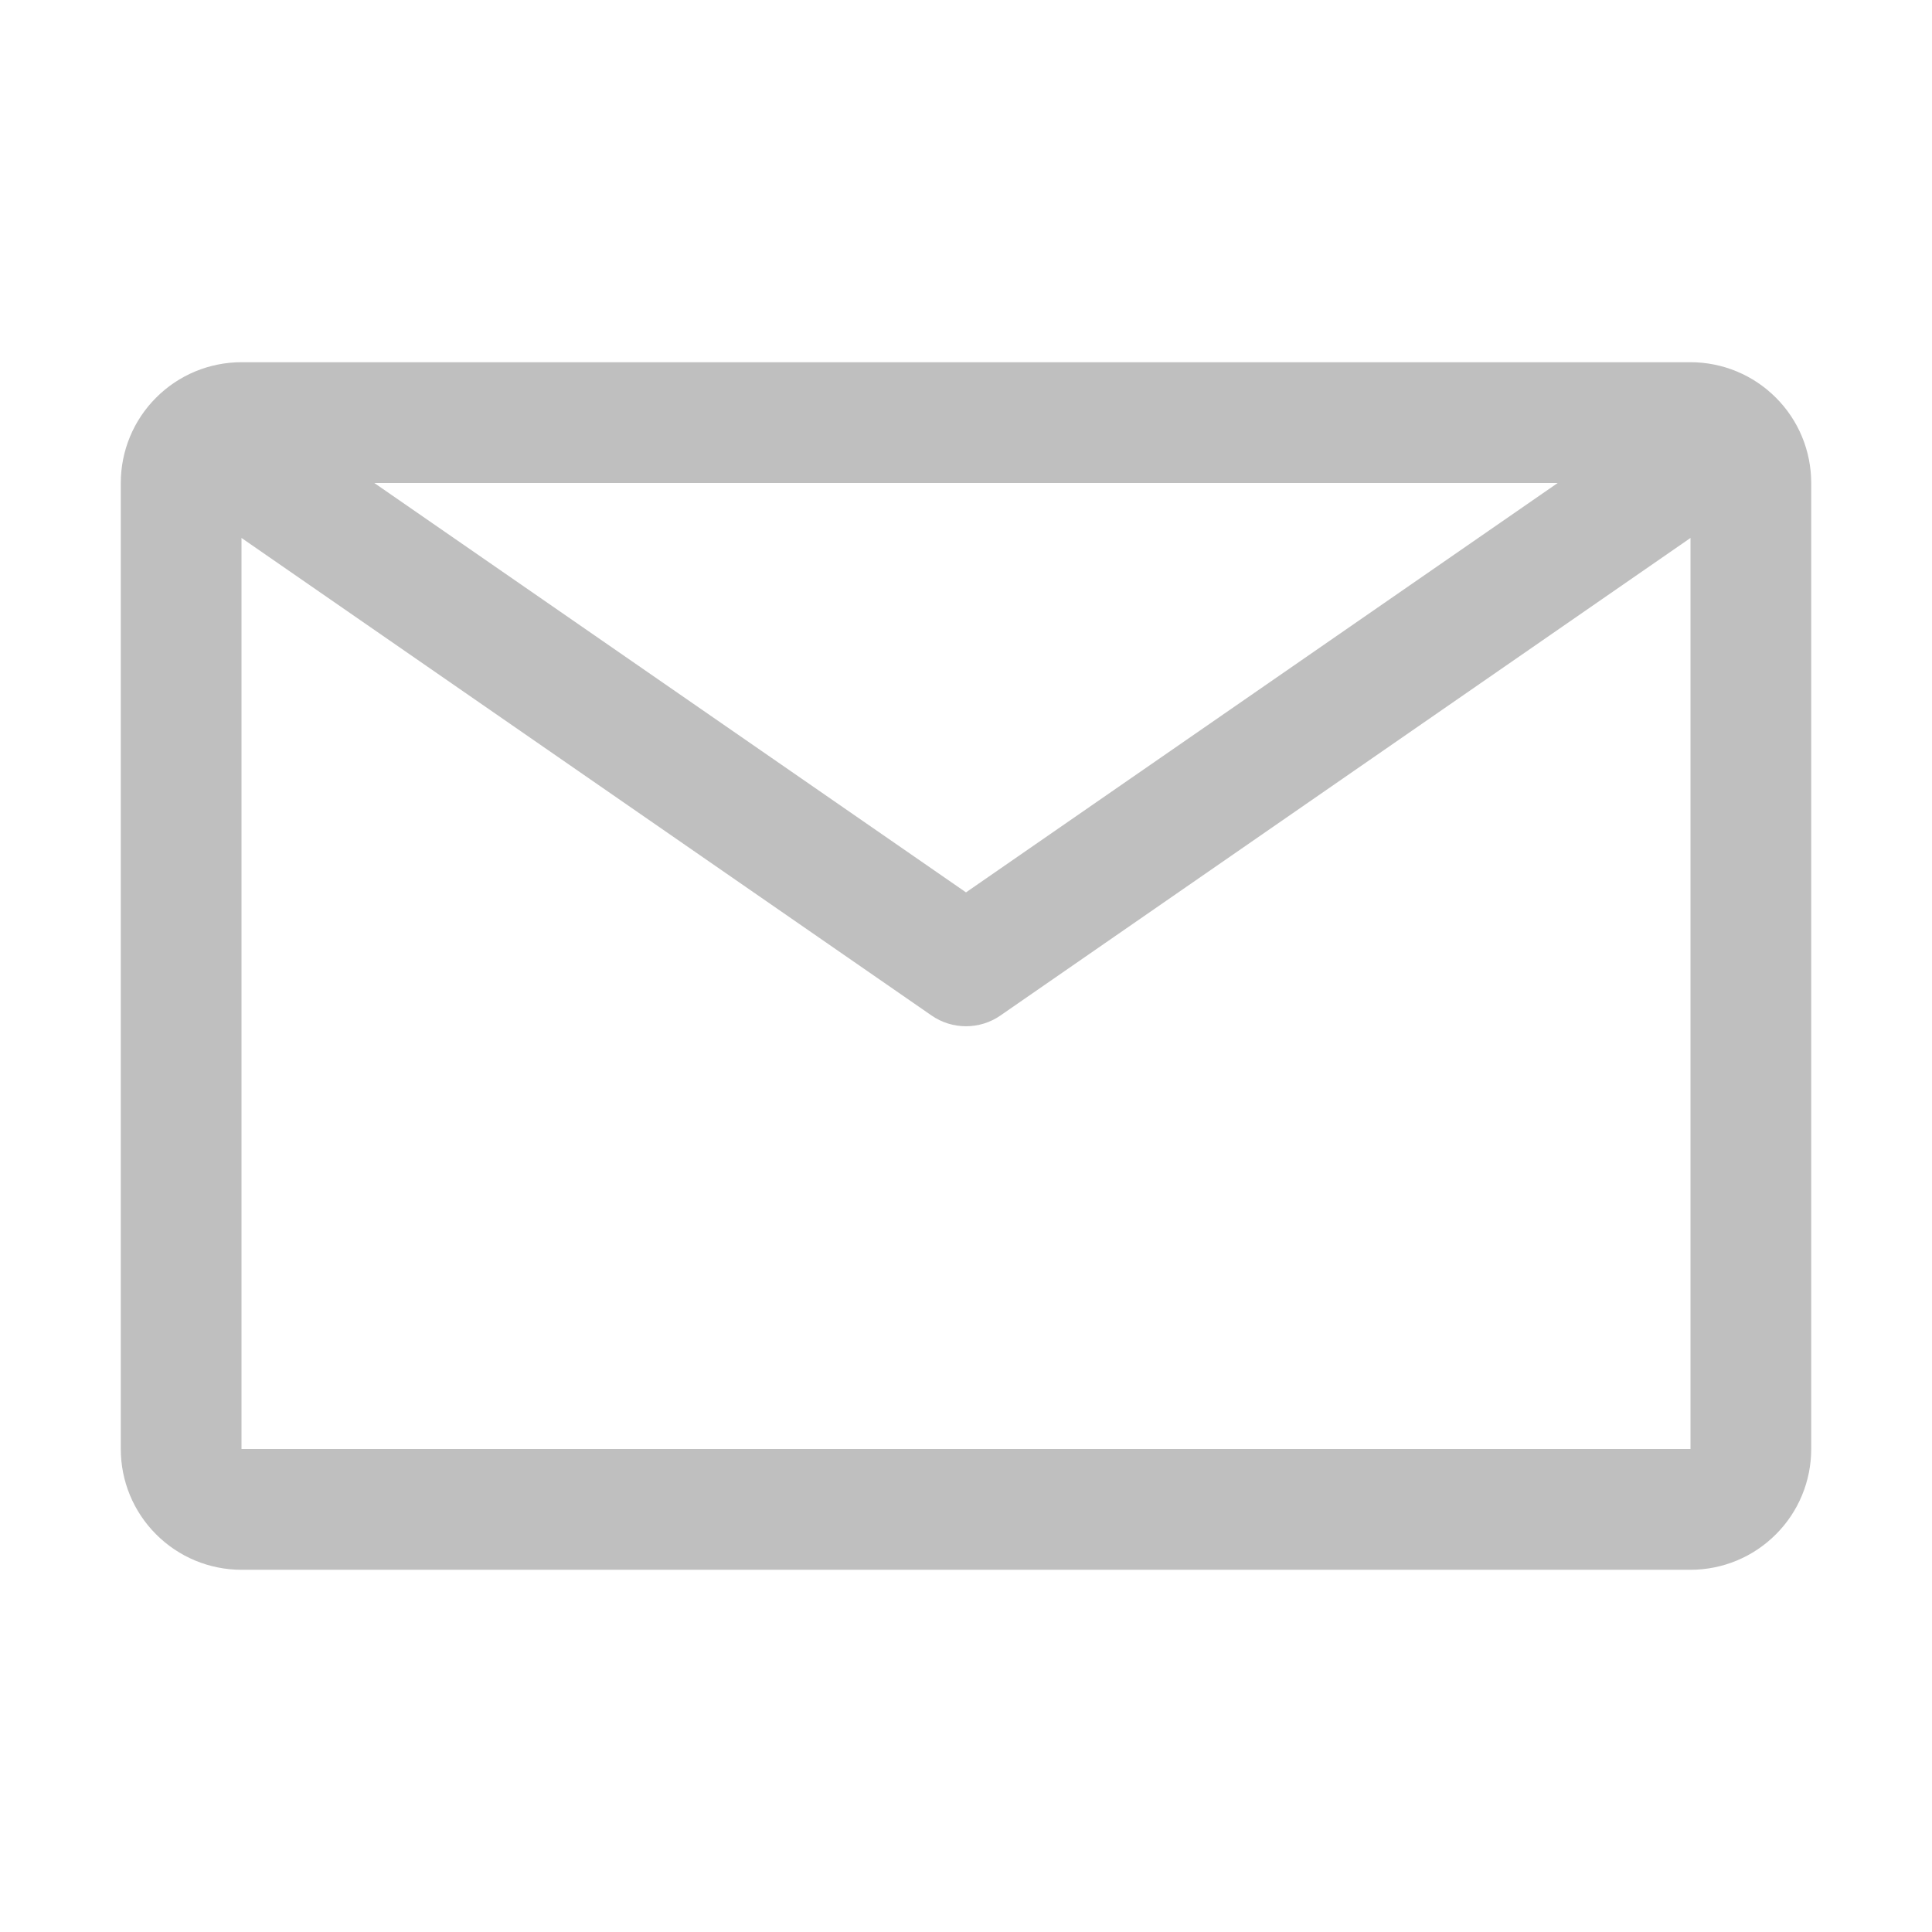 <svg width="27" height="27" viewBox="0 0 27 27" fill="none" xmlns="http://www.w3.org/2000/svg">
<path d="M23.625 5.062H3.375C2.927 5.062 2.498 5.24 2.182 5.557C1.865 5.873 1.688 6.302 1.688 6.75V20.25C1.688 20.698 1.865 21.127 2.182 21.443C2.498 21.76 2.927 21.938 3.375 21.938H23.625C24.073 21.938 24.502 21.76 24.818 21.443C25.135 21.127 25.312 20.698 25.312 20.25V6.75C25.312 6.302 25.135 5.873 24.818 5.557C24.502 5.24 24.073 5.062 23.625 5.062ZM21.769 6.75L13.5 12.471L5.231 6.75H21.769ZM3.375 20.25V7.518L13.019 14.192C13.16 14.29 13.328 14.342 13.5 14.342C13.672 14.342 13.84 14.29 13.981 14.192L23.625 7.518V20.25H3.375Z" fill="black" fill-opacity="0.25"/>
</svg>
